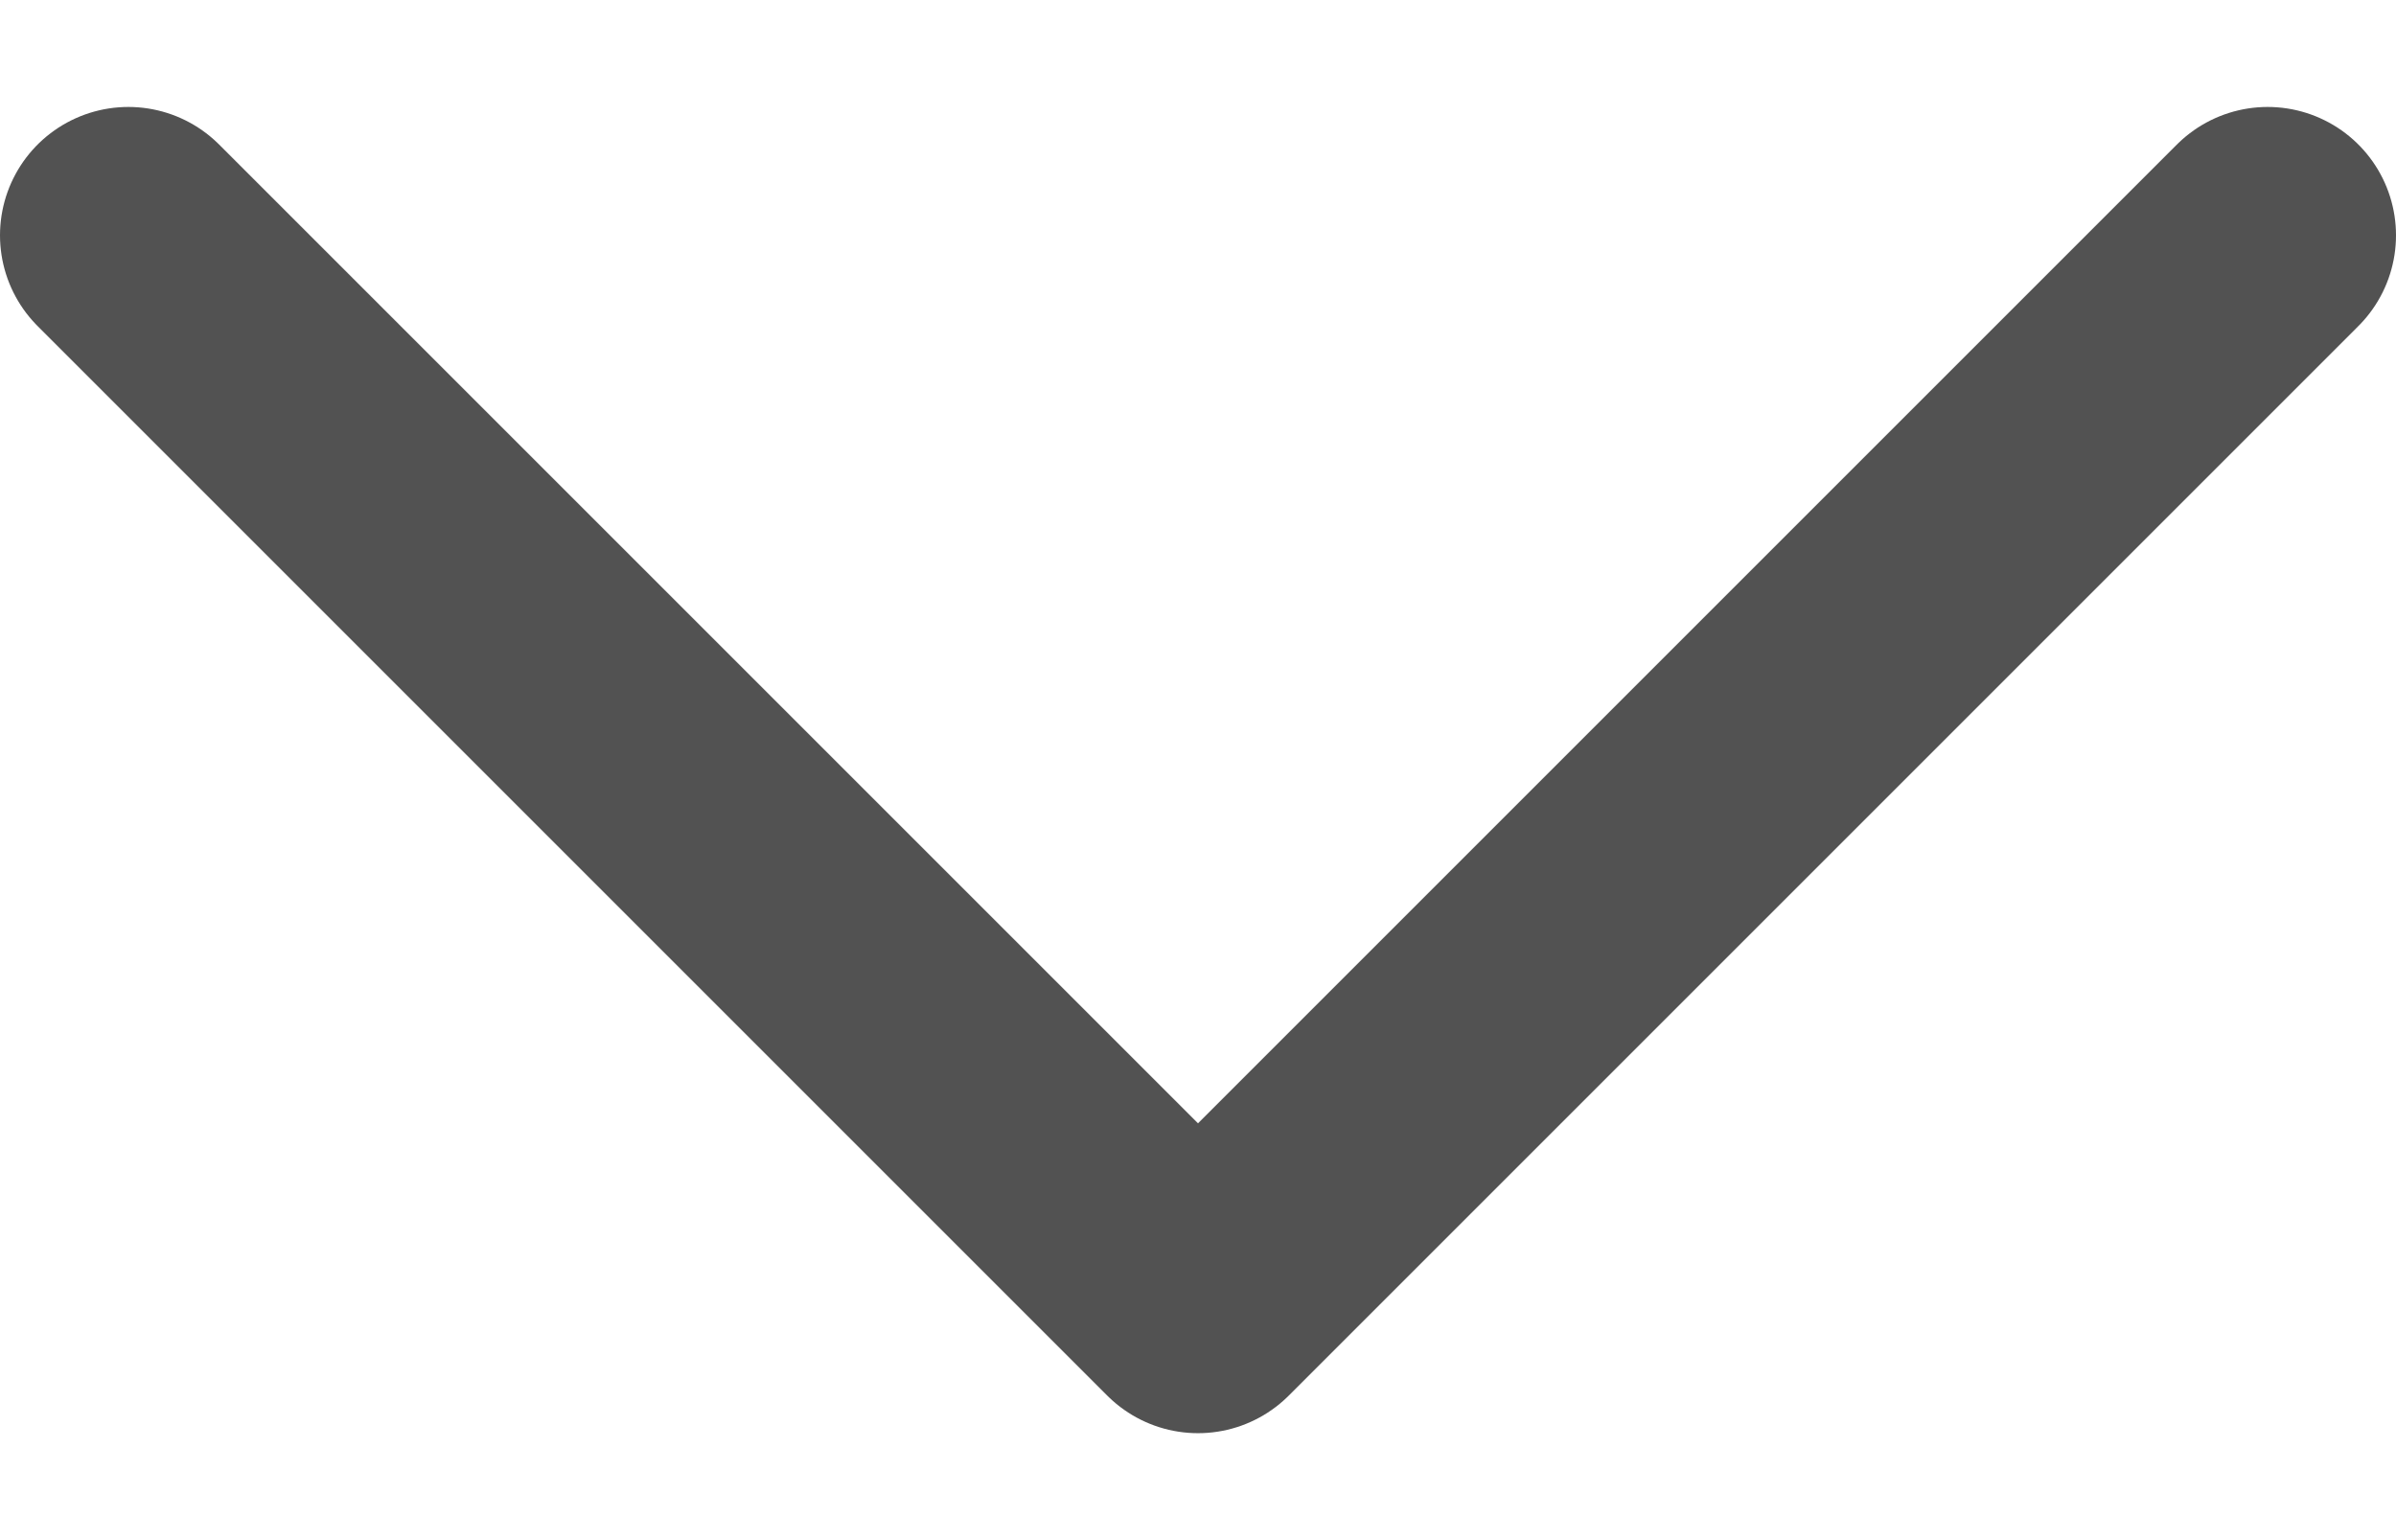 <svg width="14" height="9" viewBox="0 0 14 9" fill="none" xmlns="http://www.w3.org/2000/svg">
<path d="M13.25 1.375L7 7.625L0.75 1.375" stroke="#525252" stroke-width="1.5" stroke-linecap="round" stroke-linejoin="round"/>
</svg>
